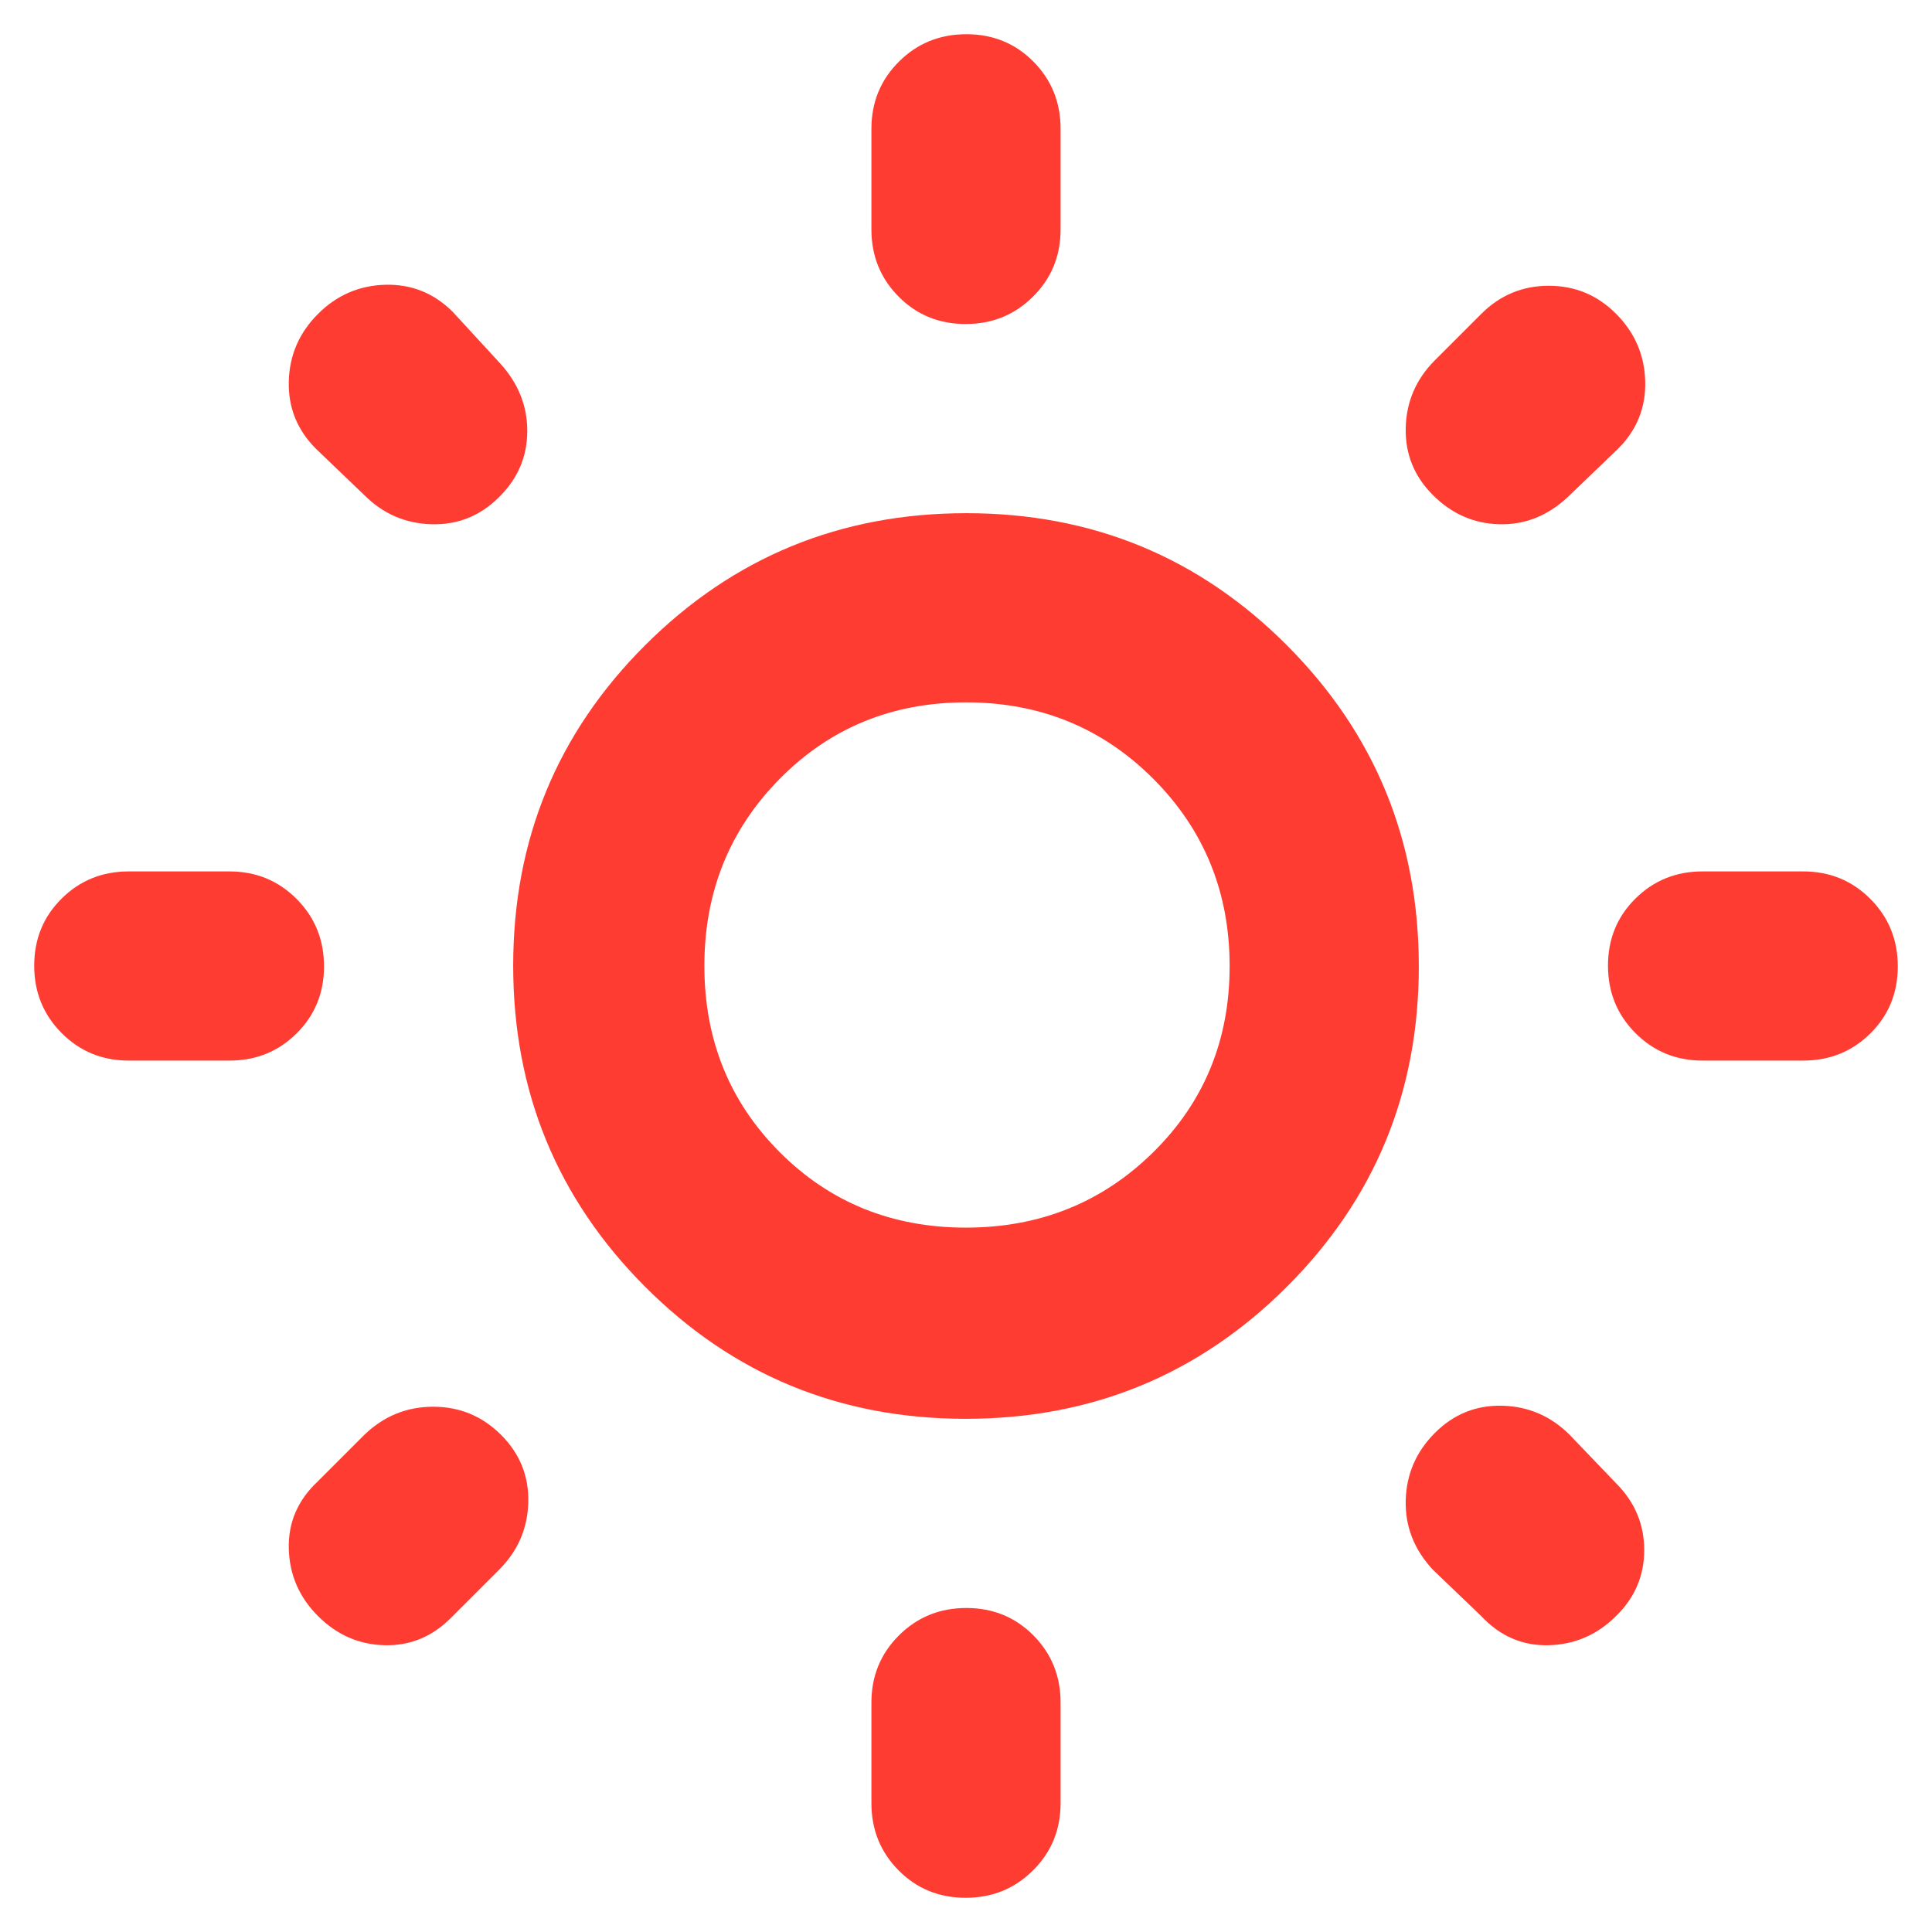 <svg xmlns="http://www.w3.org/2000/svg" height="48" viewBox="0 -960 960 960" width="48"><path fill="rgb(255, 60, 50)" d="M433-846v-50q0-19.75 13.68-33.38Q460.35-943 480.18-943q19.82 0 33.32 13.62Q527-915.75 527-896v50q0 19.75-13.68 33.37Q499.65-799 479.82-799q-19.82 0-33.32-13.63Q433-826.25 433-846Zm0 782v-50q0-19.75 13.68-33.38Q460.35-161 480.18-161q19.82 0 33.32 13.62Q527-133.75 527-114v50q0 19.75-13.68 33.37Q499.65-17 479.82-17 460-17 446.5-30.63 433-44.25 433-64Zm463-369h-50q-19.75 0-33.37-13.68Q799-460.35 799-480.18q0-19.82 13.63-33.32Q826.25-527 846-527h50q19.75 0 33.38 13.68Q943-499.65 943-479.82q0 19.82-13.62 33.32Q915.75-433 896-433Zm-782 0H64q-19.75 0-33.37-13.68Q17-460.35 17-480.18 17-500 30.63-513.5 44.25-527 64-527h50q19.75 0 33.38 13.68Q161-499.65 161-479.82q0 19.82-13.62 33.32Q133.75-433 114-433Zm690-304-25 24q-15 14-34 13.5T712-714q-14-14-13.5-33.5T713-781l23-23q14-14 33.6-14 19.61 0 33.5 14 13.9 14 14.4 33.5T804-737ZM248-180l-24 24q-14 14-33 13.5T158-157q-14-14-14.5-33.5T158-224l23-23q14.5-14 34.25-14T249-247q14 14 13.5 33.5T248-180Zm488 23-24-23q-14-15-13.5-34.5T713-248q14-14 33.5-13.5T780-247l23 24q14 14 14 33.2 0 19.19-14 32.8-14 14-33.5 14.5T736-157ZM181-714l-24-23q-14-14-13.5-33.5T158-804q14-14 33.5-14.5T225-805l23 25q14 15 14 34.1T248-713q-14 14-33.5 13.5T181-714Zm298.82 459Q386-255 320.5-320.68 255-386.35 255-480.18q0-93.82 65.68-159.32 65.67-65.5 159.5-65.5 93.82 0 159.32 65.68 65.5 65.67 65.5 159.5 0 93.82-65.68 159.32-65.67 65.5-159.5 65.5Zm.11-95Q535-350 573-387.43q38-37.44 38-92.5Q611-535 573.07-573q-37.94-38-93-38-55.07 0-92.57 37.93-37.5 37.94-37.5 93 0 55.07 37.43 92.57 37.44 37.5 92.5 37.5Zm.07-130Z"/></svg>